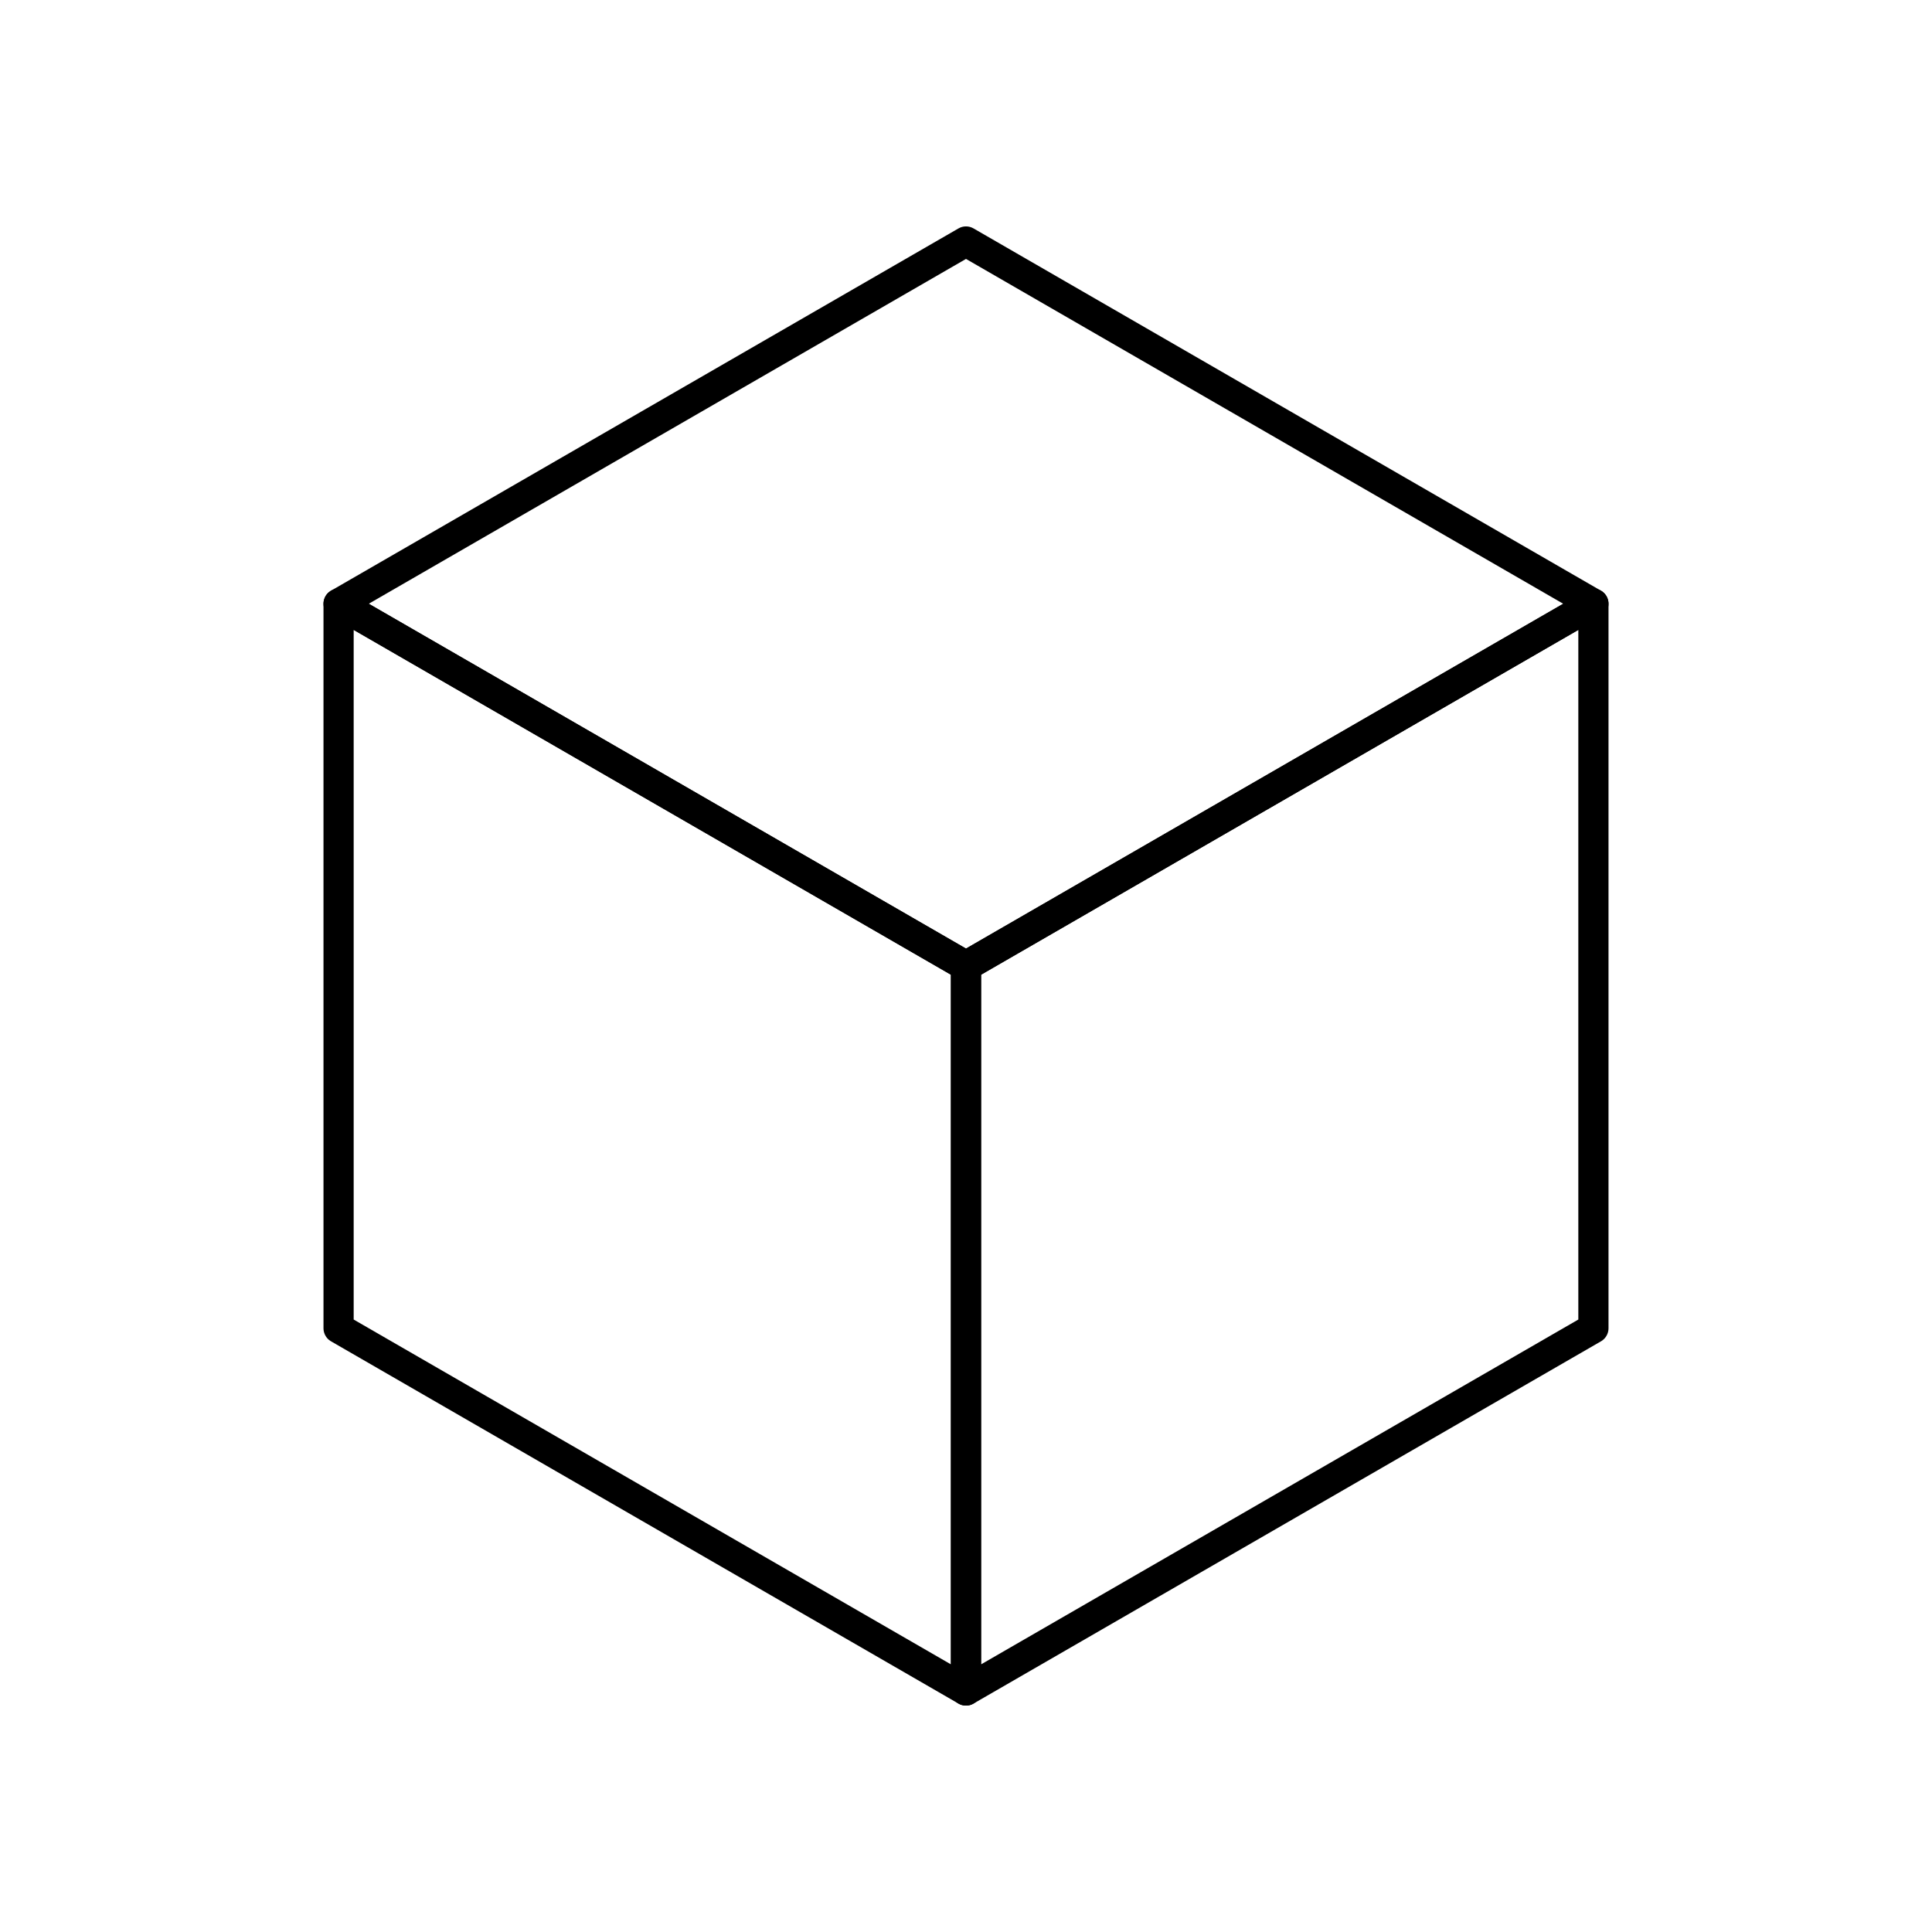 <?xml version="1.0" encoding="UTF-8" standalone="no"?><!DOCTYPE svg PUBLIC "-//W3C//DTD SVG 1.1//EN" "http://www.w3.org/Graphics/SVG/1.1/DTD/svg11.dtd"><svg width="100%" height="100%" viewBox="0 0 32 32" version="1.1" xmlns="http://www.w3.org/2000/svg" xmlns:xlink="http://www.w3.org/1999/xlink" xml:space="preserve" xmlns:serif="http://www.serif.com/" style="fill-rule:evenodd;clip-rule:evenodd;stroke-linecap:round;stroke-linejoin:round;stroke-miterlimit:1.5;"><rect id="Artboard1" x="0" y="0" width="32" height="32" style="fill:none;"/><g id="Artboard11" serif:id="Artboard1"><path d="M5.608,10l10.392,-6l10.392,6l-10.392,6l-10.392,-6" style="fill:none;stroke:#000;stroke-width:0.5px;"/><path d="M16,16l10.392,-6l0,12l-10.392,6l0,-12" style="fill:none;stroke:#000;stroke-width:0.5px;"/><path d="M5.608,10l-0,12l10.392,6l0,-12l-10.392,-6Z" style="fill:none;stroke:#000;stroke-width:0.5px;"/></g></svg>